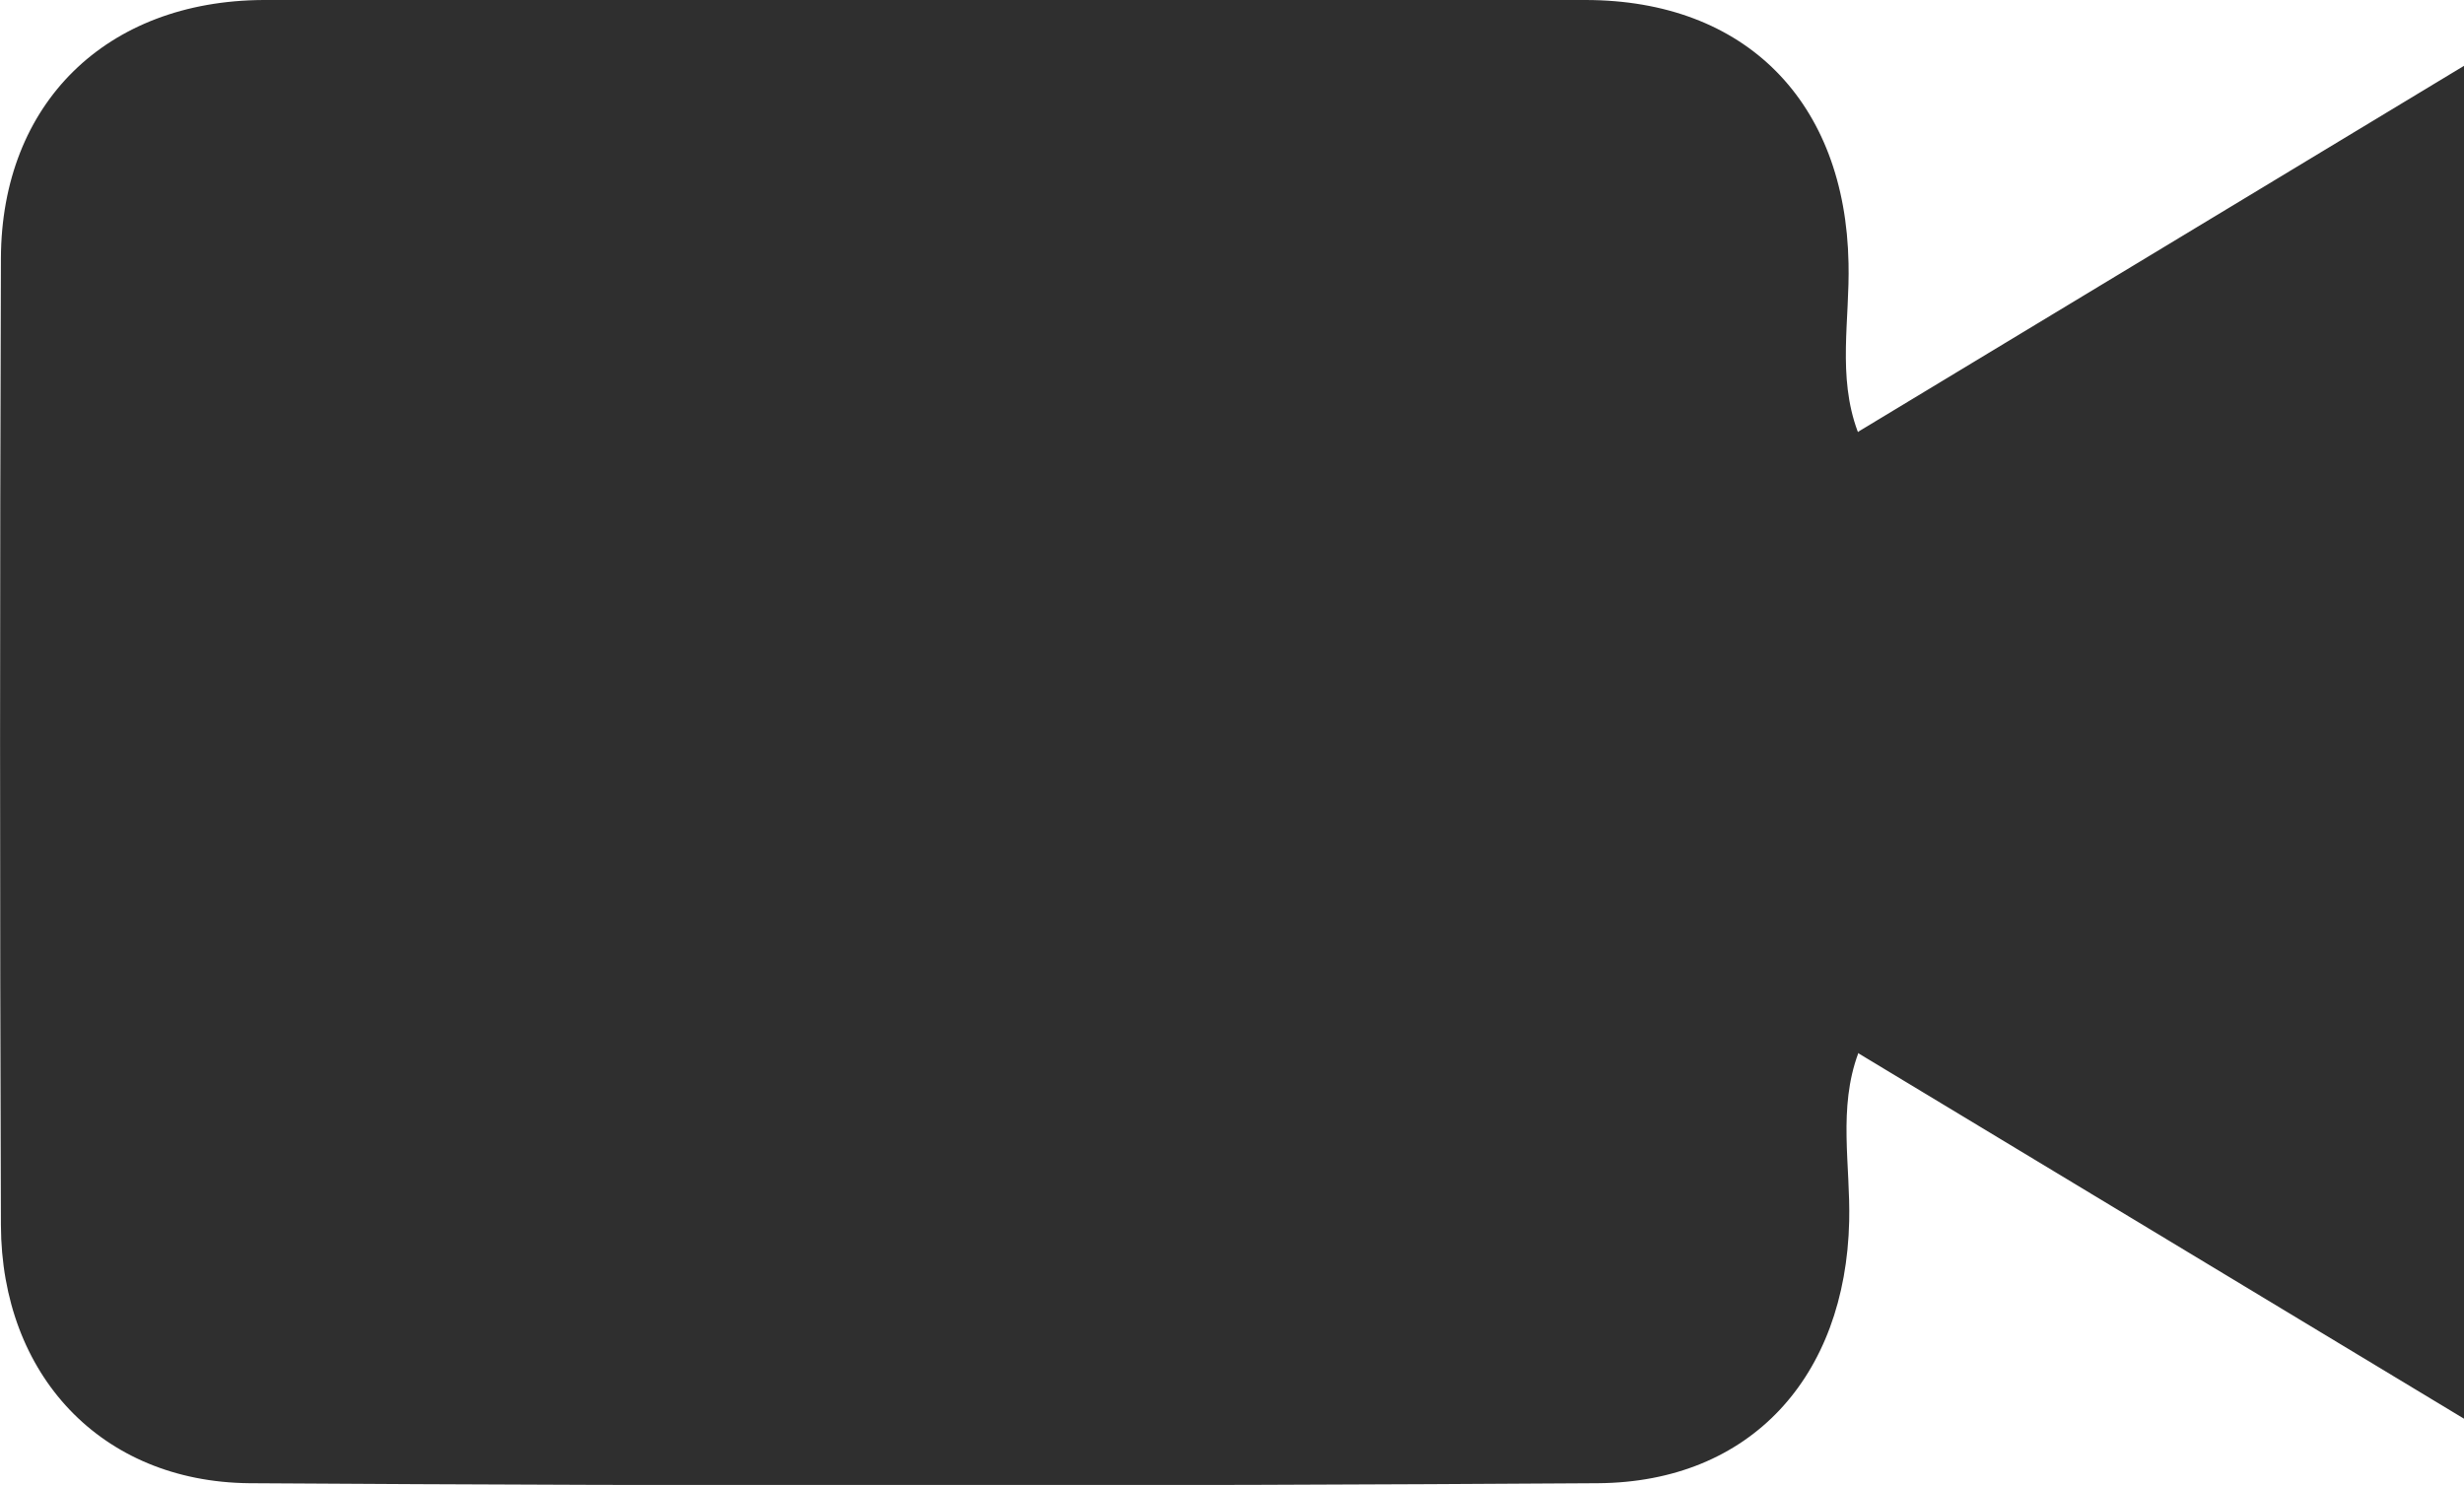 <svg xmlns="http://www.w3.org/2000/svg" viewBox="0 0 187.12 112.79"><defs><style>.cls-1{fill:#2f2f2f;}</style></defs><title>icon-videocall</title><g id="Capa_2" data-name="Capa 2"><g id="Capa_1-2" data-name="Capa 1"><g id="L8Lwbu.tif"><path class="cls-1" d="M141.12,80c-1.55,4.18-.59,8.51-.69,12.76-.27,11.78-7.46,19.82-19.08,19.9q-51.21.33-102.42,0C7.65,112.55.11,104.41.07,93.06q-.13-36.72,0-73.44C.11,7.86,8.06.06,20,0Q70.17,0,120.38,0c12.21,0,19.77,7.76,20,20,.1,4.25-.86,8.58.69,12.76,1.77,1.67,1.63,3.9,1.64,6q.11,17.59,0,35.17C142.75,76.08,142.88,78.3,141.12,80Z"/><path class="cls-1" d="M141.12,80q0-23.61,0-47.21L187.12,5V107.76Z"/></g></g></g></svg>